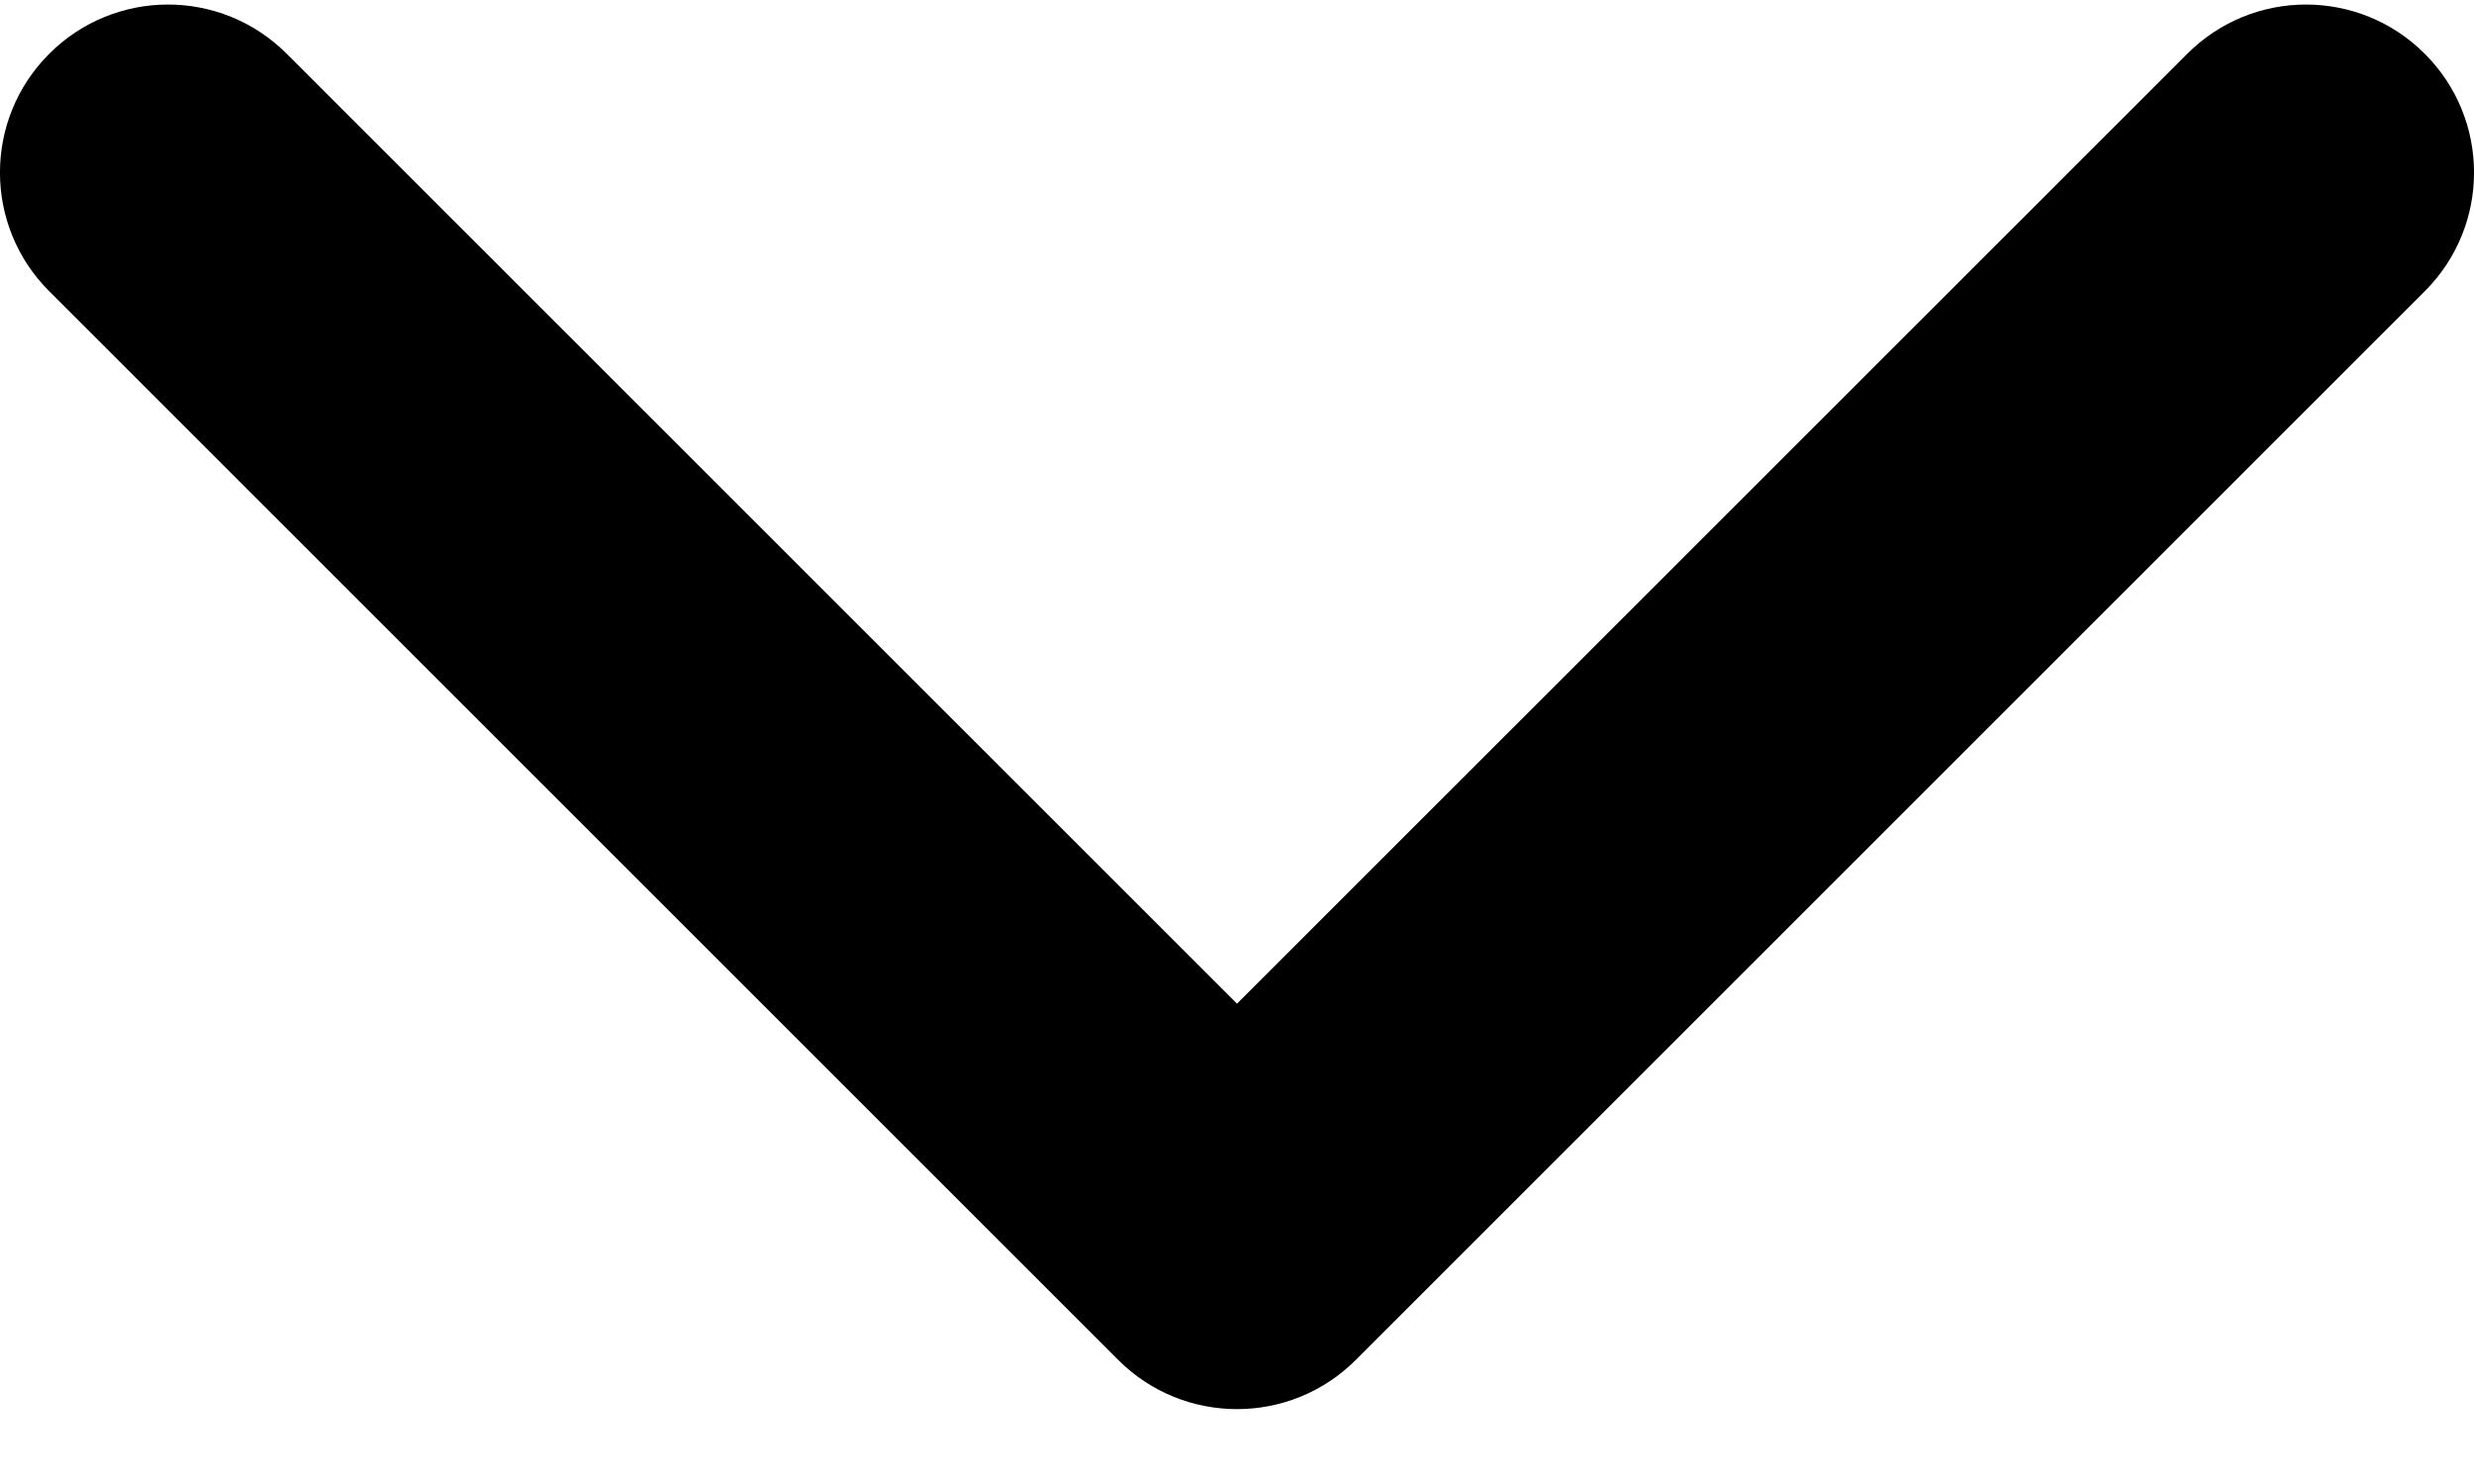 <svg width="20" height="12" viewBox="0 0 20 12" fill="none" xmlns="http://www.w3.org/2000/svg">
<path fill-rule="evenodd" clip-rule="evenodd" d="M0.398 2.355L9.04 10.997C9.57 11.527 10.43 11.527 10.96 10.997L19.602 2.355C20.133 1.825 20.133 0.965 19.602 0.435C19.072 -0.096 18.212 -0.096 17.682 0.435L10 8.116L2.318 0.435C1.788 -0.096 0.928 -0.096 0.398 0.435C-0.133 0.965 -0.133 1.825 0.398 2.355Z" fill="black"/>
</svg>
